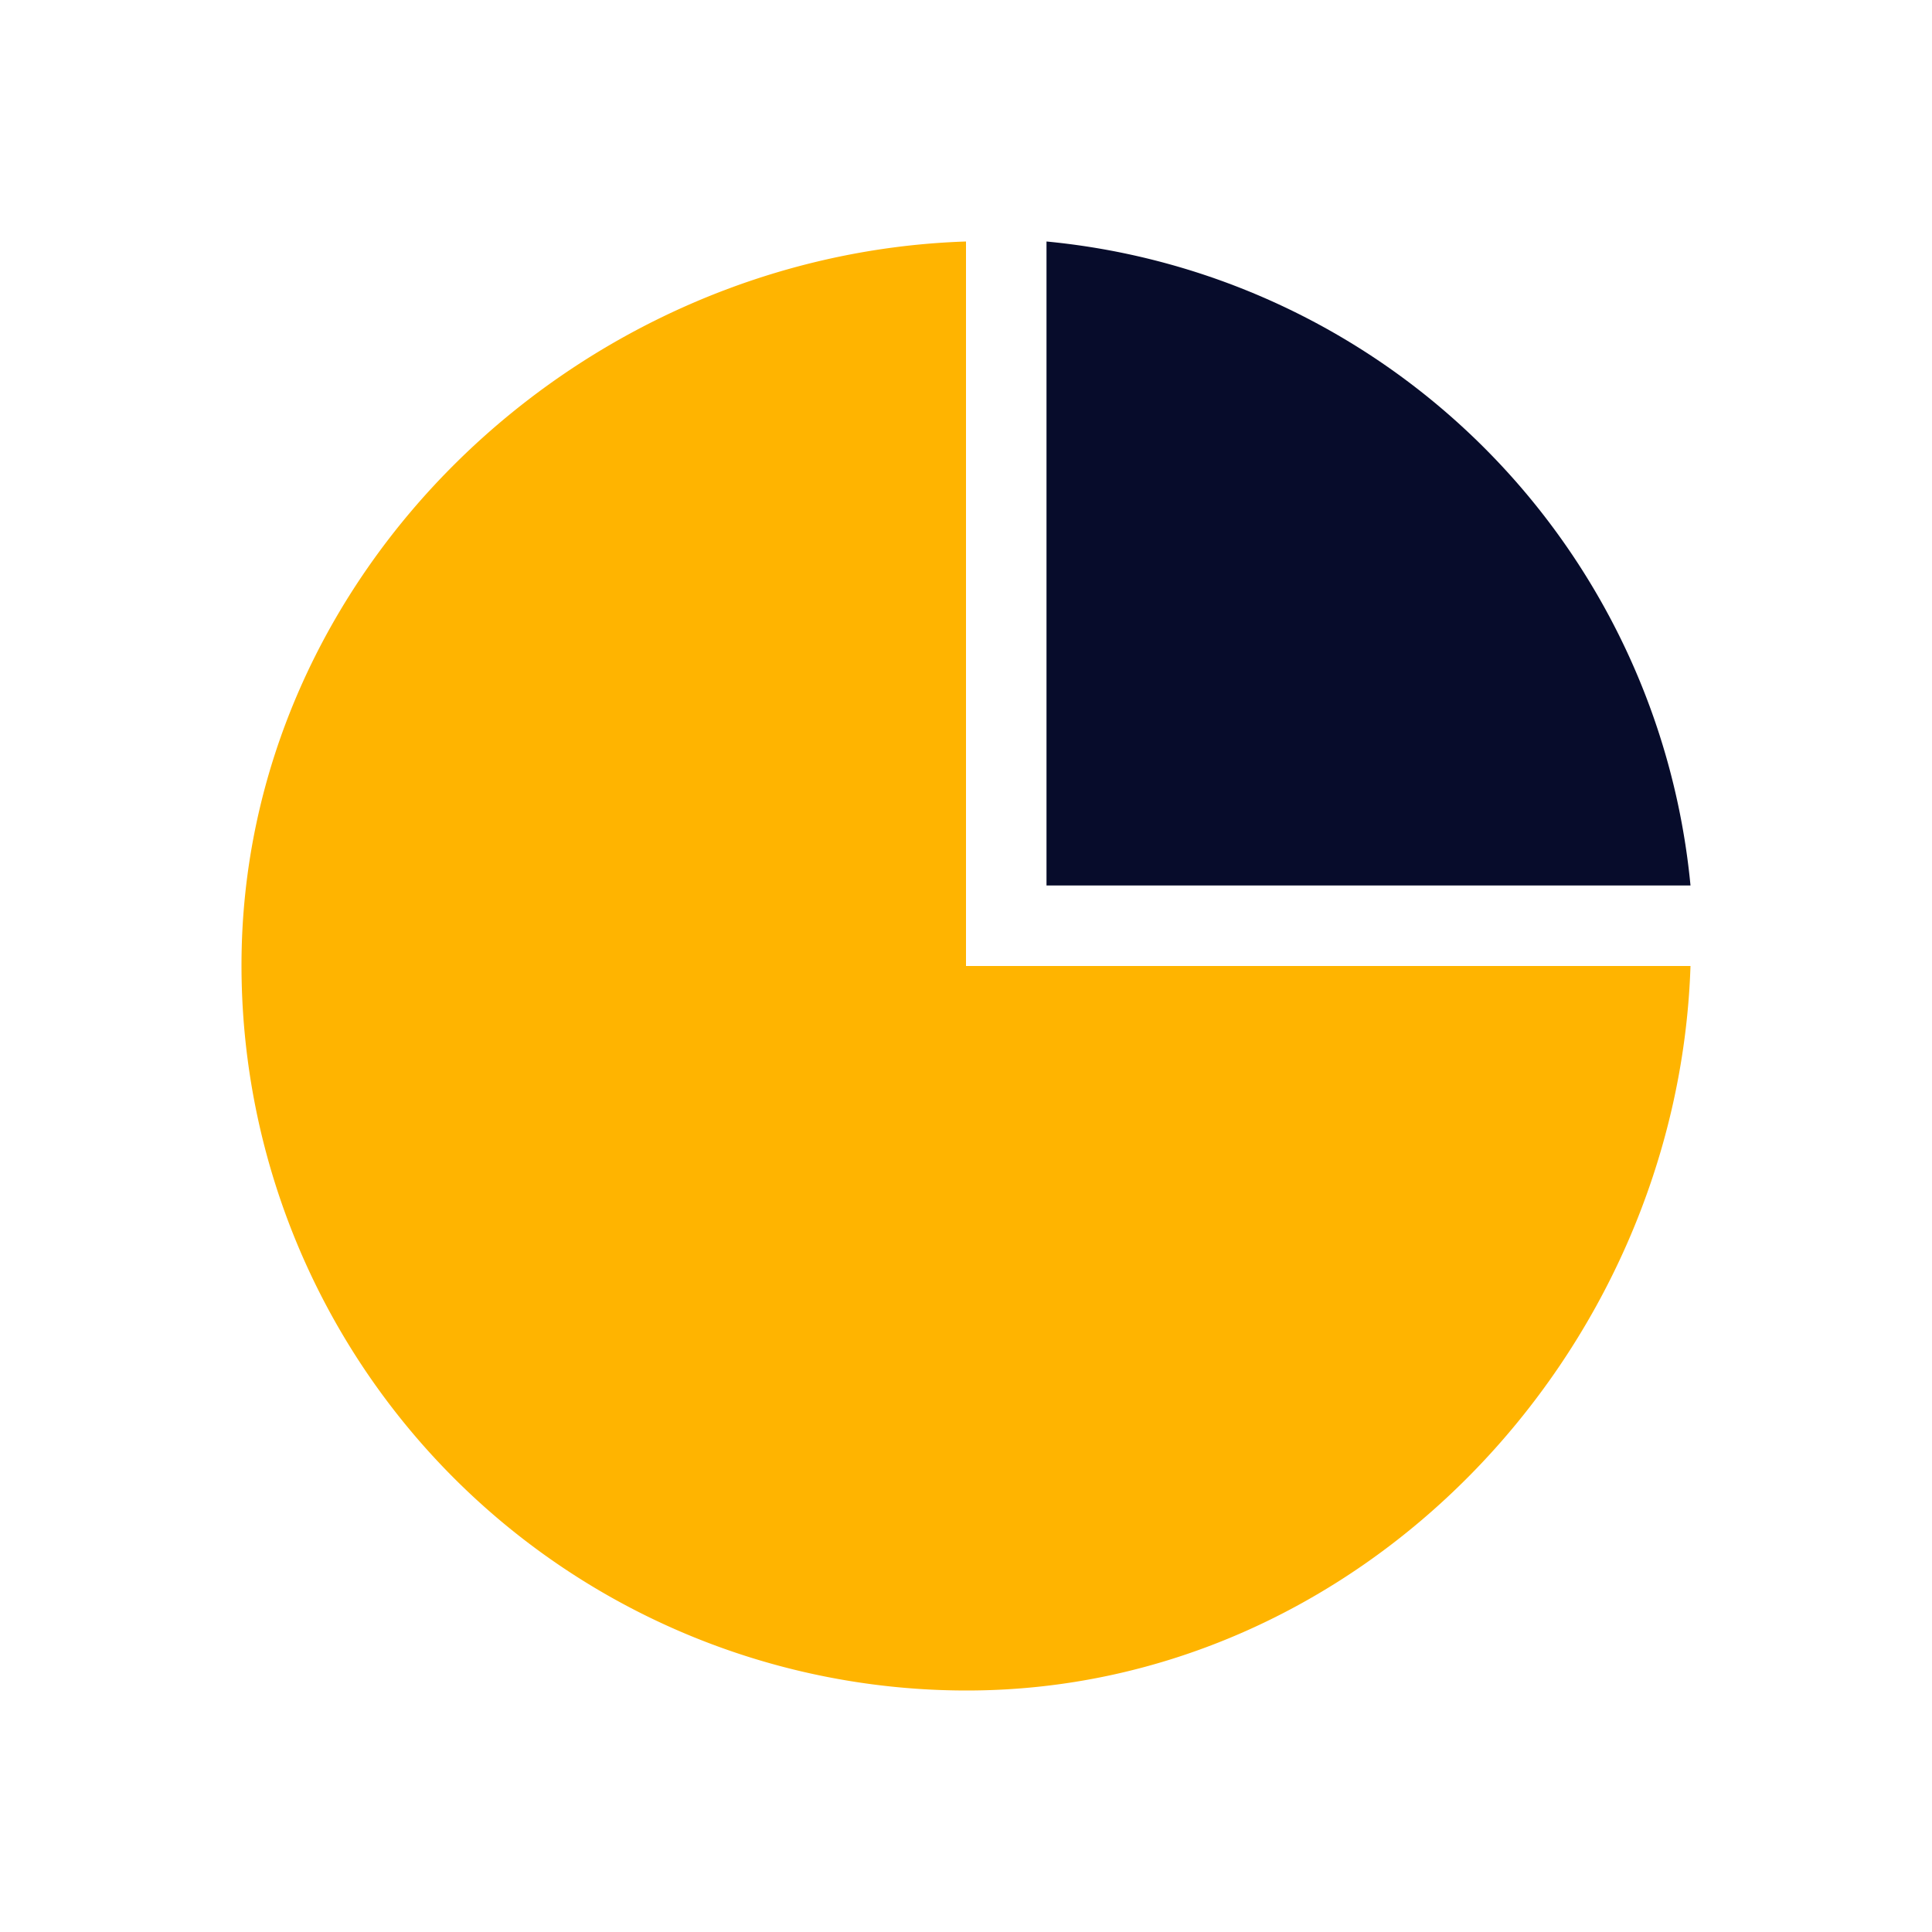 <svg xmlns="http://www.w3.org/2000/svg" id="graph-pie" width="48" height="48" viewBox="0 0 48 48"><defs><style>.vi-accent,.vi-primary{fill-rule:evenodd}.vi-primary{fill:#ffb400}.vi-accent{fill:#070c2b}</style></defs><path d="M24,24H42c-0.32,9.671-8.233,18-17.981,18A18.019,18.019,0,0,1,6,23.981C6,14.233,14.329,6.32,24,6V24Z" class="vi-primary"/><path d="M26,6A17.773,17.773,0,0,1,42,22H26V6Z" class="vi-accent"/></svg>